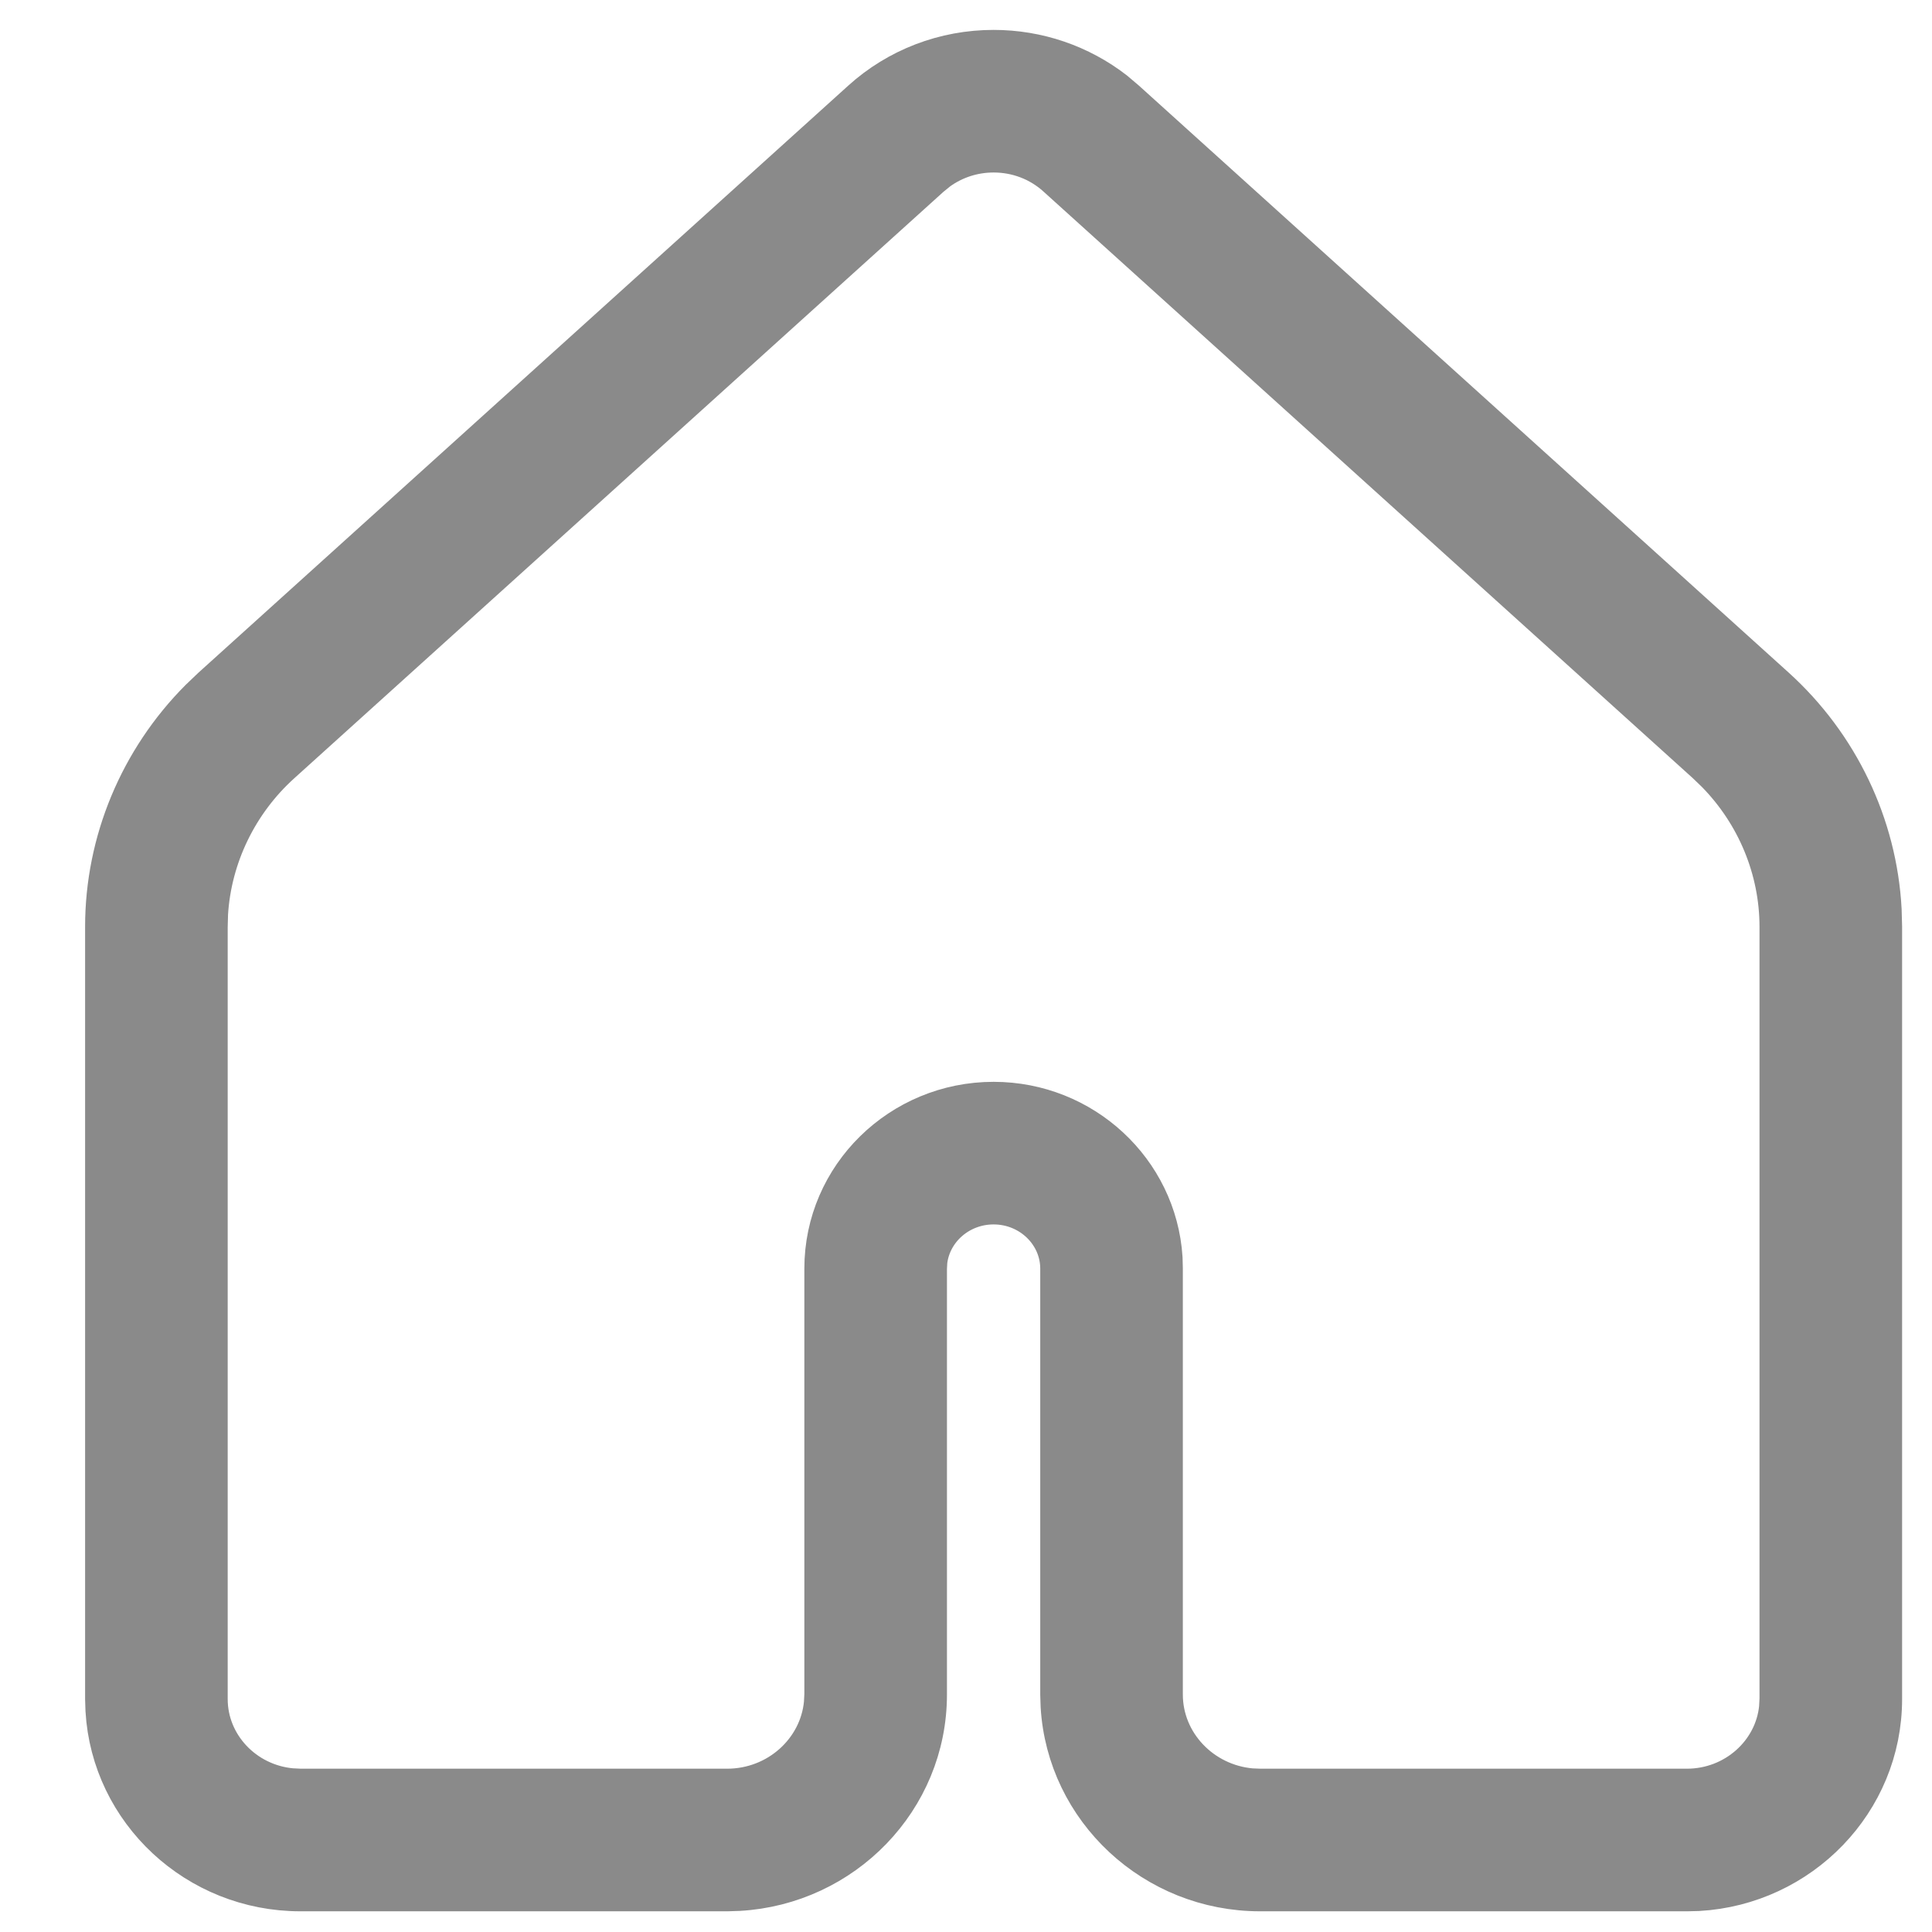 <?xml version="1.0" encoding="UTF-8"?>
<svg width="21px" height="21px" viewBox="0 0 21 21" version="1.1" xmlns="http://www.w3.org/2000/svg" xmlns:xlink="http://www.w3.org/1999/xlink">
    <!-- Generator: Sketch 63.1 (92452) - https://sketch.com -->
    <title>Home</title>
    <desc>Created with Sketch.</desc>
    <g id="scheduling" stroke="none" stroke-width="1" fill="none" fill-rule="evenodd">
        <g id="History" transform="translate(-381, -36)" fill="#8A8A8A" fill-rule="nonzero" stroke="#8A8A8A" stroke-width="0.5">
            <g id="Group-4" transform="translate(382, 35)">
                <g id="Home" transform="translate(0, 1.4)">
                    <path d="M9.8,0.175 C10.272,0.175 10.726,0.331 11.094,0.616 L11.213,0.717 L18.273,7.095 C18.959,7.715 19.371,8.579 19.42,9.49 L19.425,9.673 L19.425,18.068 C19.425,19.165 18.551,20.059 17.458,20.122 L17.335,20.125 L12.697,20.125 C11.561,20.125 10.626,19.249 10.561,18.143 L10.557,18.019 L10.557,13.389 C10.557,12.99 10.22,12.659 9.8,12.659 C9.408,12.659 9.088,12.947 9.047,13.31 L9.043,13.389 L9.043,18.019 C9.043,19.142 8.148,20.057 7.028,20.121 L6.903,20.125 L2.265,20.125 C1.156,20.125 0.242,19.27 0.179,18.189 L0.175,18.068 L0.175,9.673 C0.175,8.757 0.544,7.874 1.194,7.222 L1.327,7.095 L8.387,0.717 C8.773,0.367 9.276,0.175 9.8,0.175 Z M10.509,1.496 C10.316,1.321 10.065,1.225 9.8,1.225 C9.573,1.225 9.356,1.296 9.177,1.426 L9.091,1.496 L2.031,7.874 C1.555,8.304 1.268,8.901 1.229,9.528 L1.225,9.673 L1.225,18.068 C1.225,18.588 1.636,19.021 2.164,19.07 L2.265,19.075 L6.903,19.075 C7.472,19.075 7.938,18.65 7.988,18.115 L7.993,18.019 L7.993,13.389 C7.993,12.404 8.806,11.609 9.8,11.609 C10.756,11.609 11.544,12.344 11.604,13.276 L11.607,13.389 L11.607,18.019 C11.607,18.566 12.041,19.022 12.598,19.071 L12.697,19.075 L17.335,19.075 C17.877,19.075 18.32,18.672 18.37,18.165 L18.375,18.068 L18.375,9.673 C18.375,9.042 18.122,8.431 17.675,7.976 L17.569,7.874 L10.509,1.496 Z"></path>
                </g>
            </g>
        </g>
    </g>
</svg>